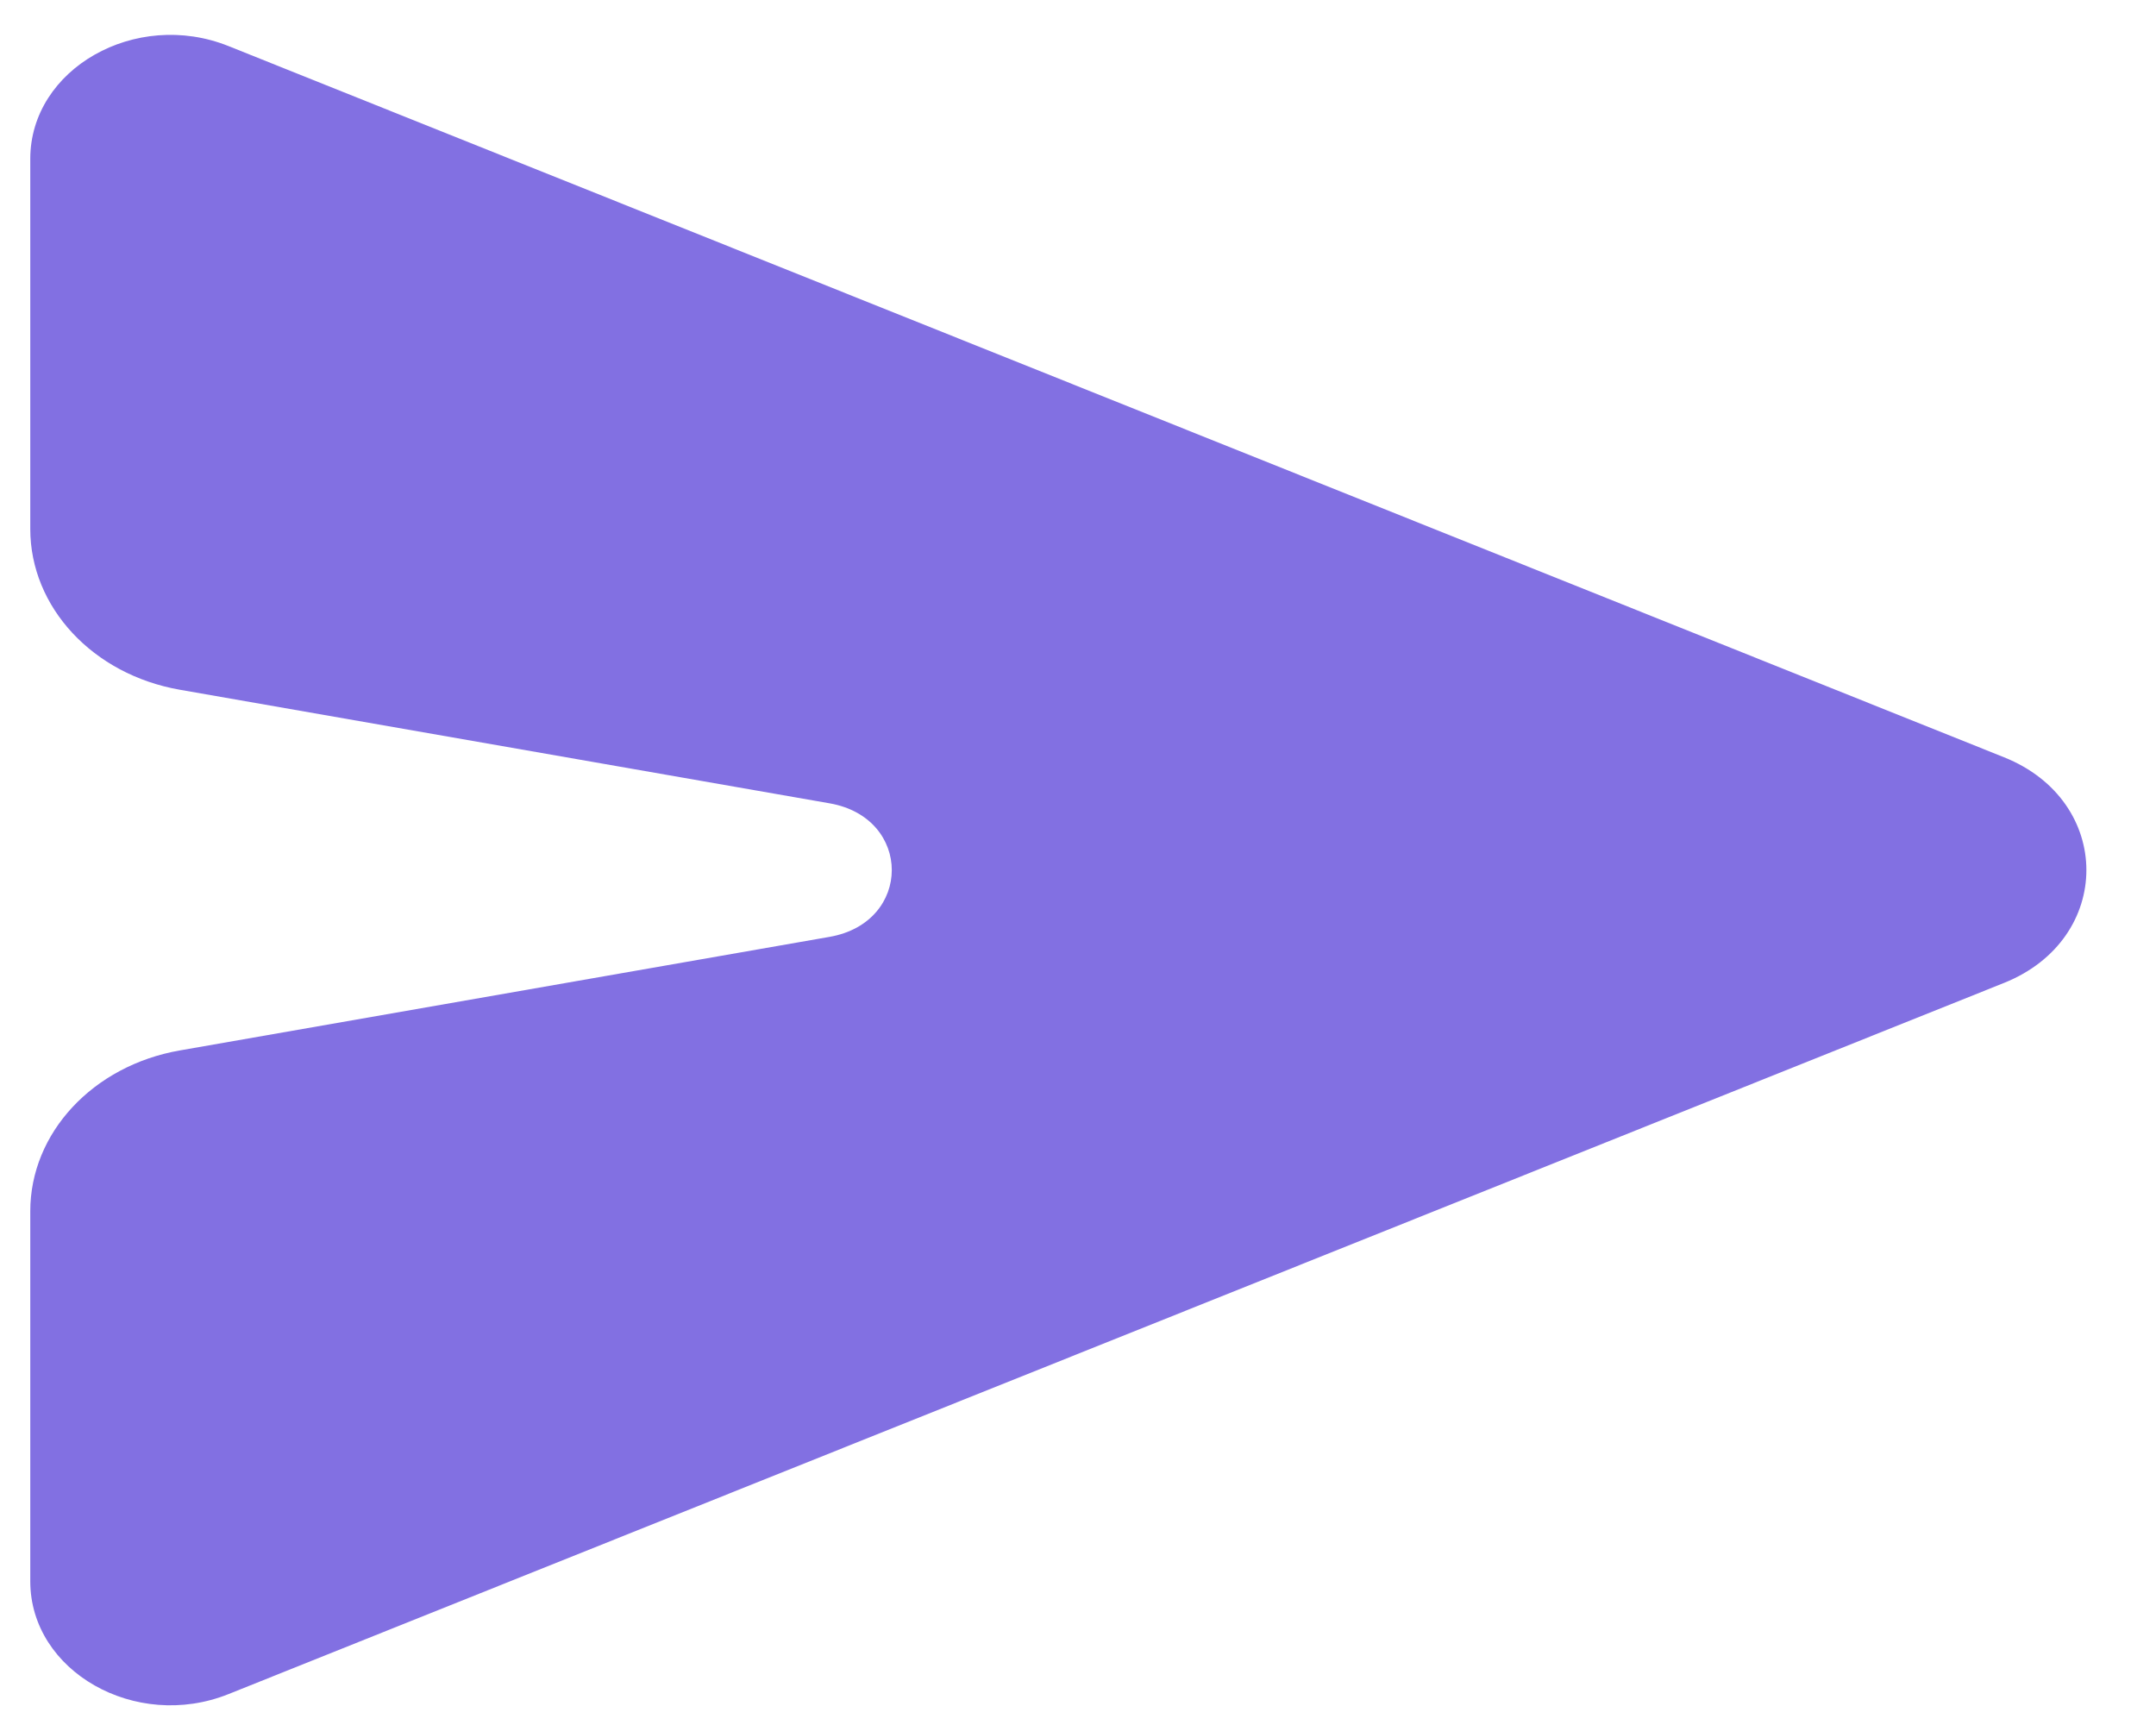 <svg width="25" height="20" viewBox="0 0 25 20" fill="none" xmlns="http://www.w3.org/2000/svg">
<path fill-rule="evenodd" clip-rule="evenodd" d="M23.238 8.78L2.649 0.534C1.572 0.103 0.351 0.798 0.351 1.842V6.133C0.351 7.04 1.077 7.821 2.085 7.997L9.62 9.314C10.581 9.482 10.581 10.694 9.62 10.862L2.085 12.179C1.077 12.355 0.351 13.136 0.351 14.043V18.334C0.351 19.378 1.572 20.073 2.649 19.642L23.238 11.396C24.511 10.886 24.511 9.29 23.238 8.78Z" fill="#8270E2"/>
</svg>
